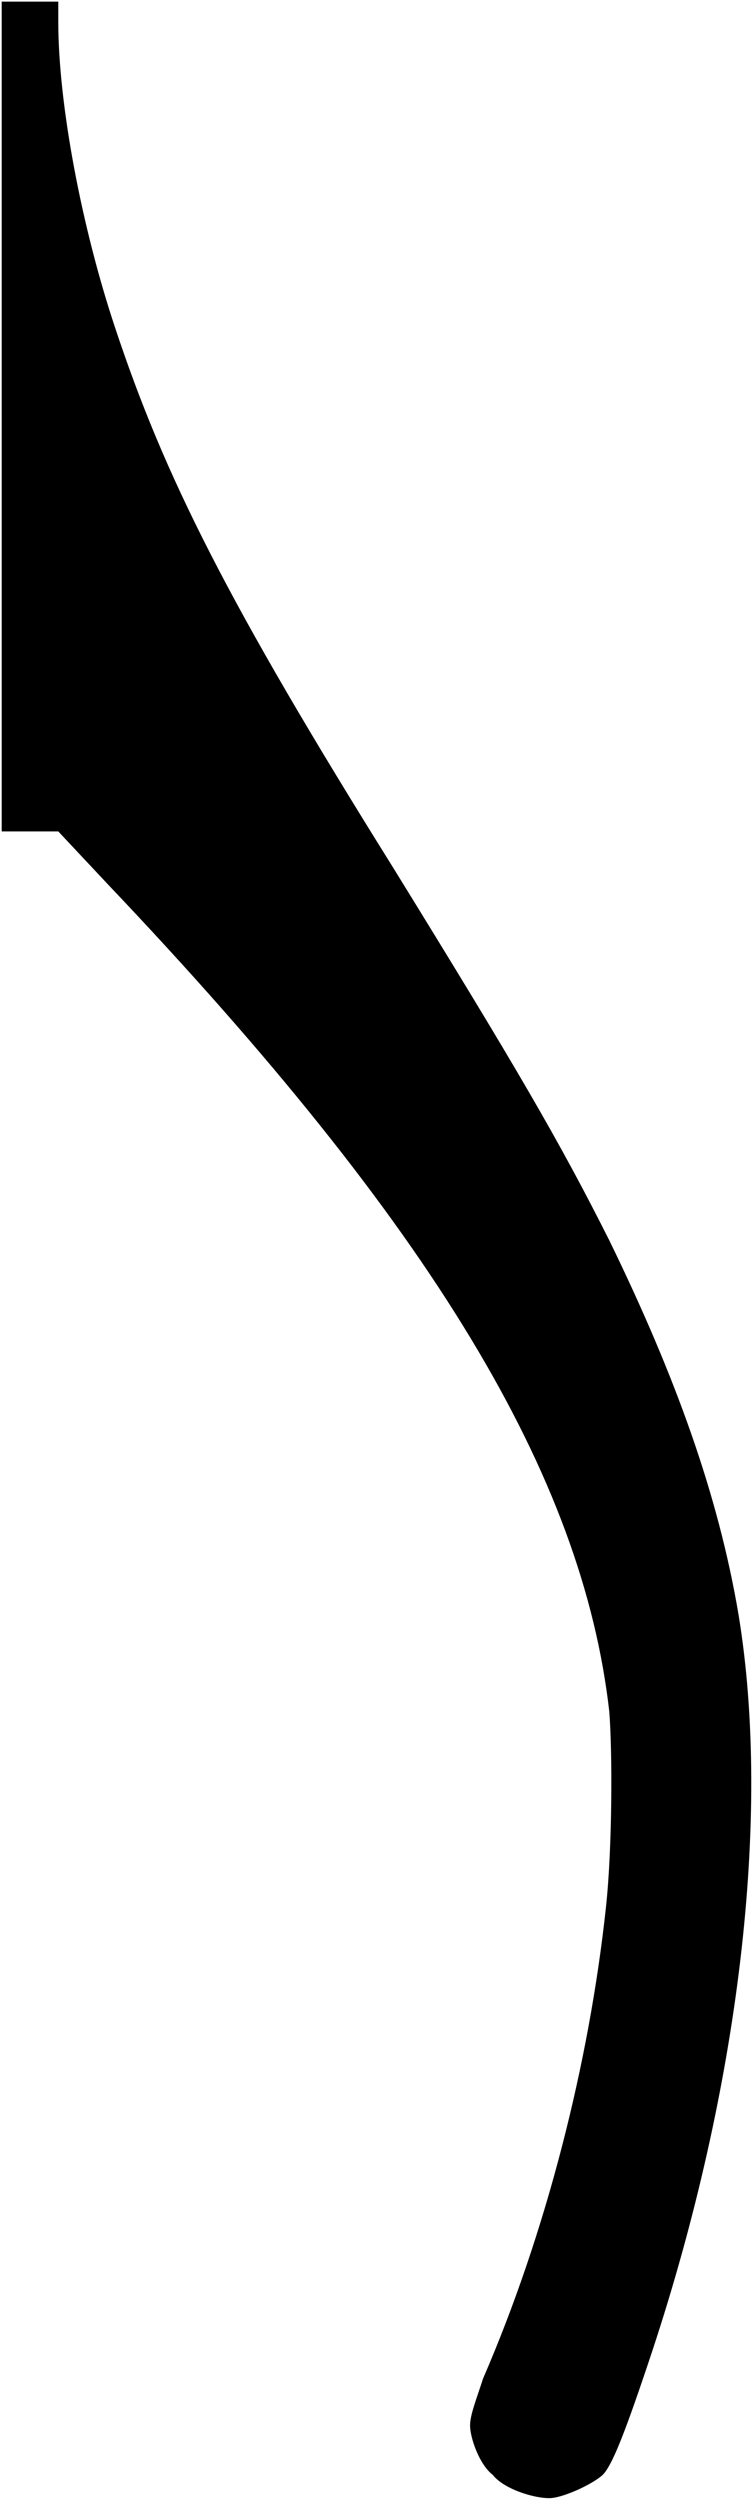 <?xml version="1.0"?>
<svg width="24.094" height="79.94" xmlns="http://www.w3.org/2000/svg">

 <g>
   <path fill="#000000" fill-rule="evenodd" stroke="#000000" stroke-width="0" stroke-linejoin="round" stroke-miterlimit="10" d="m0.054,13.331l0,13.256l0.852,0l0.959,0l1.604,1.71c10.384,10.927 15.168,18.898 16.026,26.431c0.101,1.268 0.101,4.347 -0.106,6.26c-0.538,4.998 -1.913,10.411 -3.932,15.072c-0.208,0.645 -0.416,1.161 -0.416,1.497c0,0.416 0.309,1.268 0.725,1.582c0.336,0.437 1.273,0.746 1.811,0.746c0.416,0 1.375,-0.437 1.71,-0.746c0.309,-0.314 0.725,-1.375 1.577,-3.937c2.77,-8.386 3.831,-17.086 2.77,-23.554c-0.645,-3.831 -2.019,-7.64 -4.14,-11.988c-1.604,-3.186 -2.978,-5.536 -6.91,-11.908c-5.307,-8.493 -7.326,-12.526 -8.908,-17.294c-1.06,-3.186 -1.811,-7.118 -1.811,-9.761l0,-0.645l-0.852,0l-0.959,0l0,13.277l-0,0z" id="path2786"/>
 </g>
 <g>
  <g id="bounds">
   <rect fill="none" y="11.757" x="0" height="77.374" width="24.094" id="rect3026"/>
  </g>
 </g>
</svg>